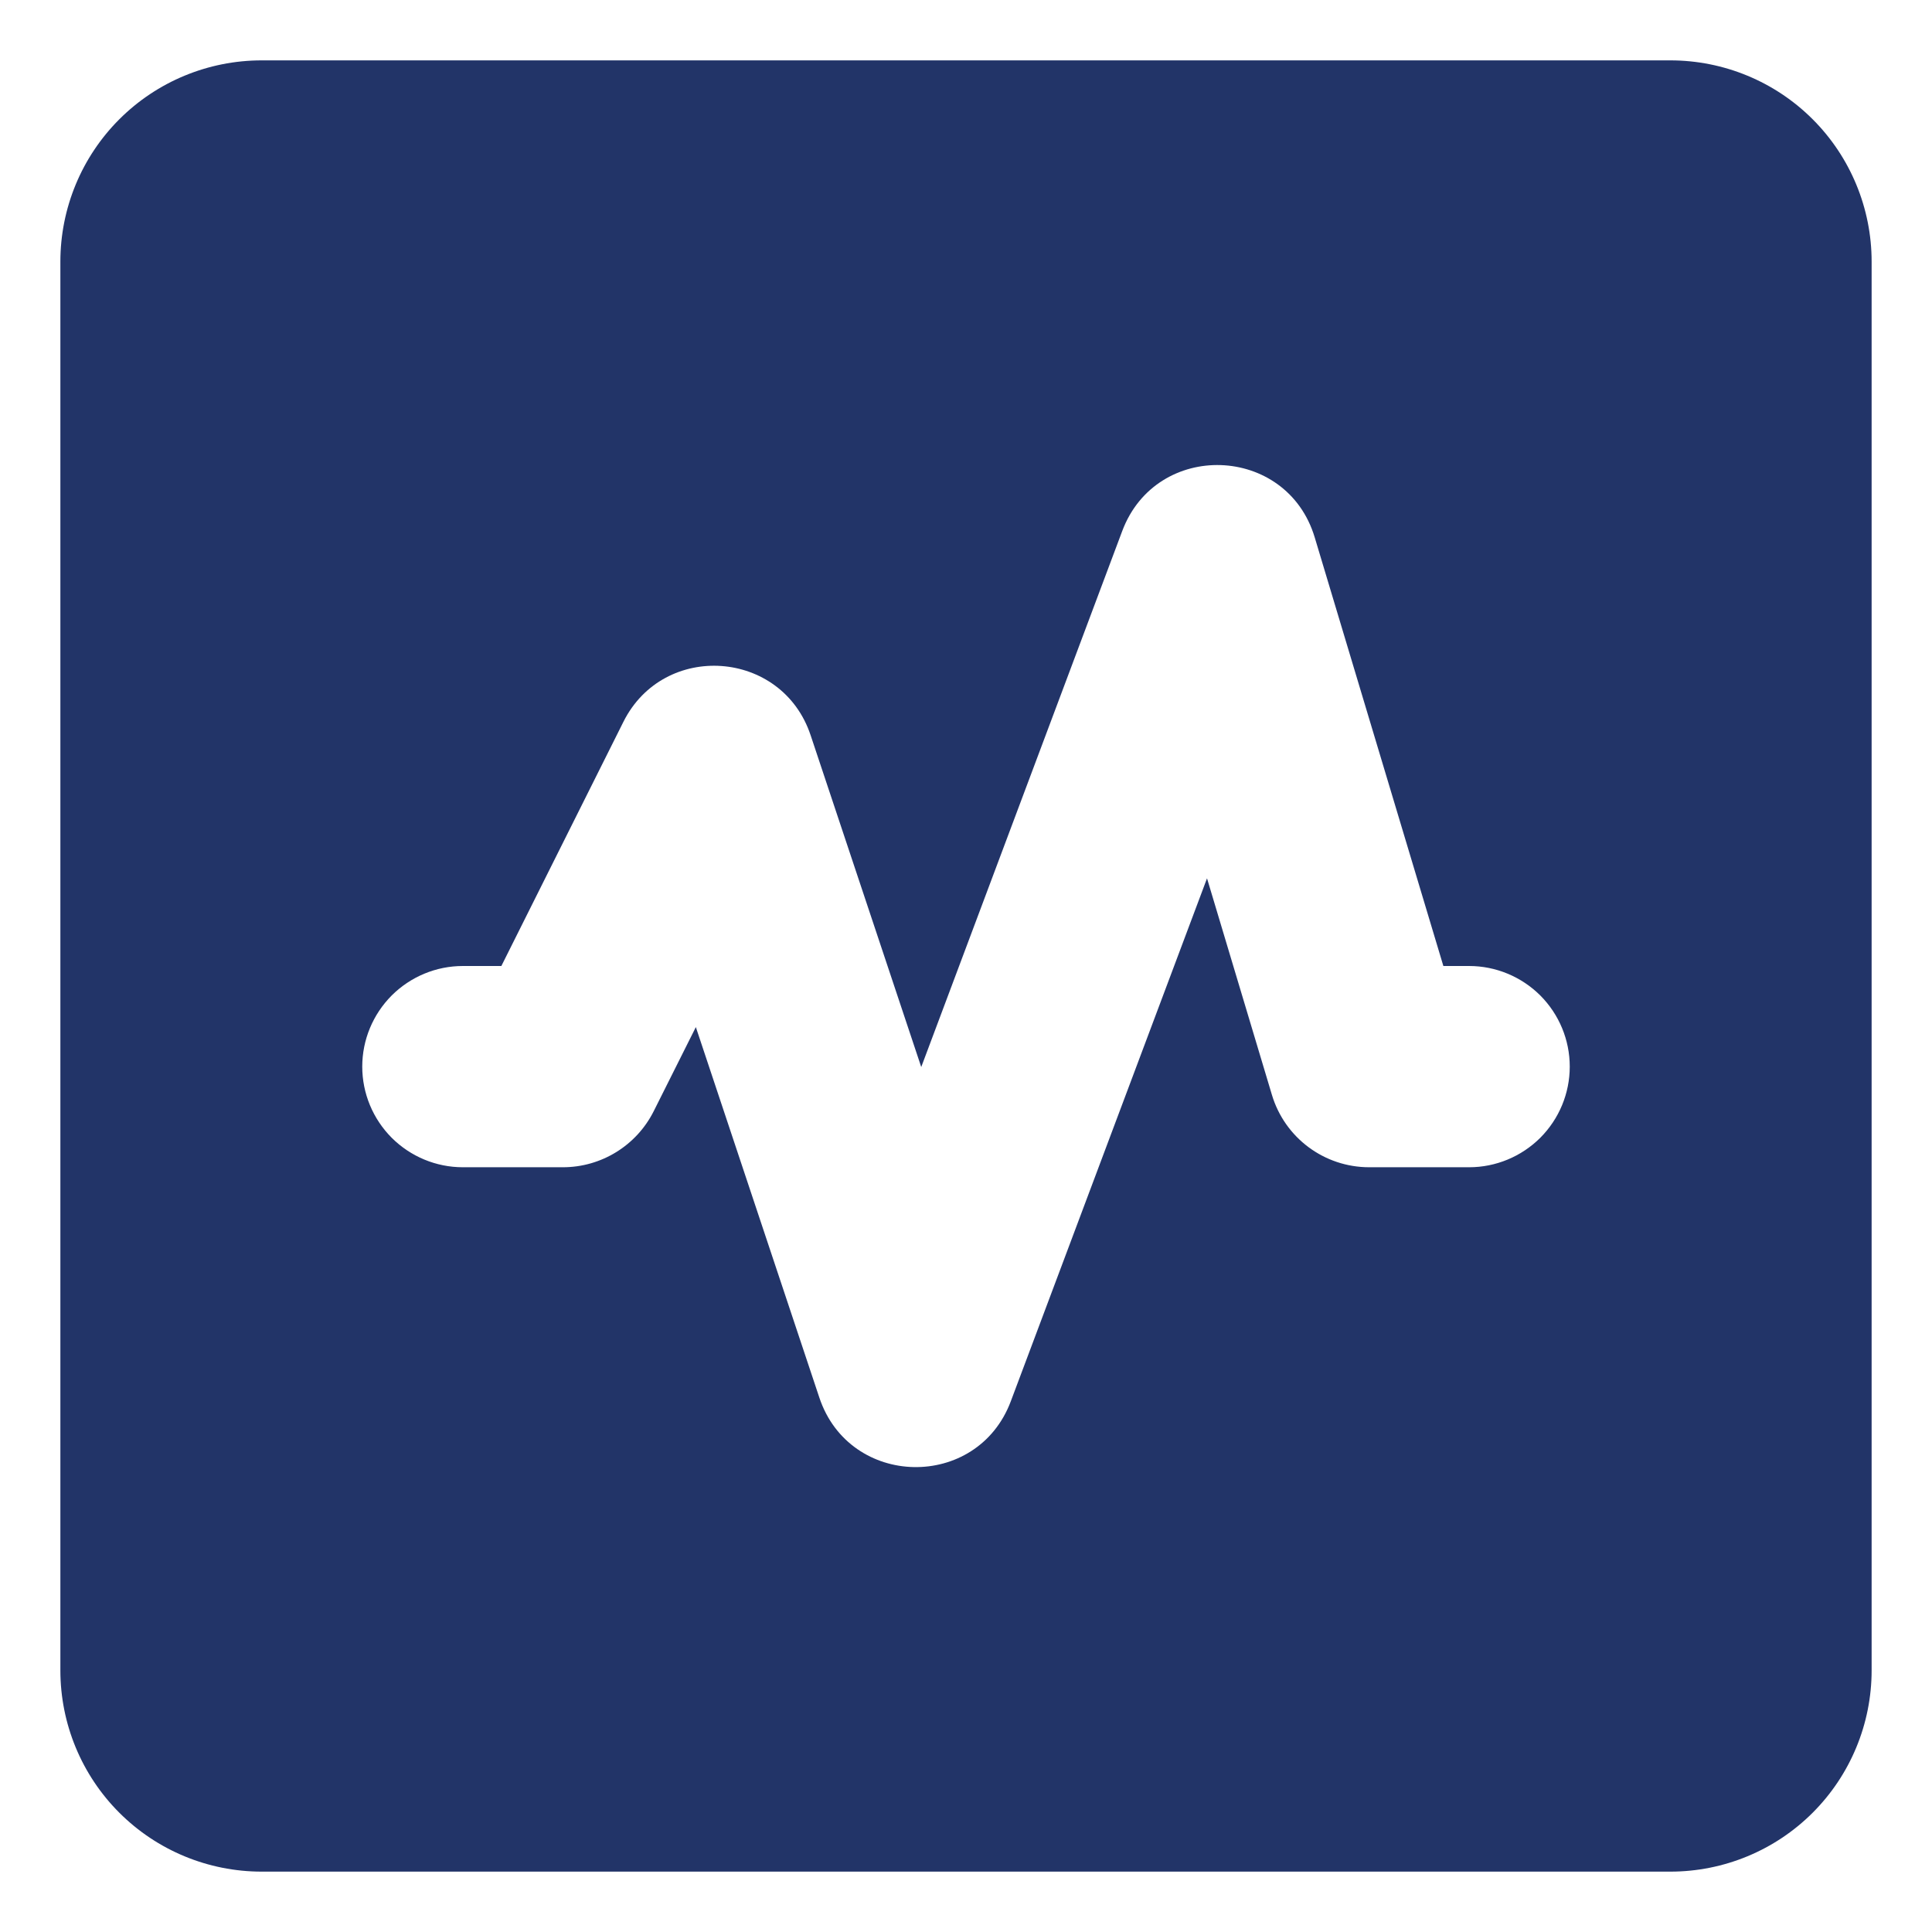 <svg width="24" height="24" viewBox="0 0 24 24" fill="none" xmlns="http://www.w3.org/2000/svg">
<path fill-rule="evenodd" clip-rule="evenodd" d="M3.25 0.75C2.587 0.75 1.951 1.013 1.482 1.482C1.013 1.951 0.75 2.587 0.75 3.25V20.75C0.75 21.413 1.013 22.049 1.482 22.518C1.951 22.987 2.587 23.25 3.25 23.25H20.75C21.413 23.25 22.049 22.987 22.518 22.518C22.987 22.049 23.25 21.413 23.25 20.75V3.25C23.25 2.587 22.987 1.951 22.518 1.482C22.049 1.013 21.413 0.75 20.75 0.75H3.25ZM16.332 6.676C15.985 5.519 14.366 5.464 13.941 6.596L11.444 13.255L10.07 9.134C9.715 8.066 8.246 7.963 7.744 8.967L6.228 12H5.75C5.418 12 5.101 12.132 4.866 12.366C4.632 12.601 4.5 12.918 4.5 13.25C4.5 13.582 4.632 13.899 4.866 14.134C5.101 14.368 5.418 14.5 5.75 14.5H6.992C7.47 14.5 7.907 14.23 8.121 13.803L8.644 12.759L10.178 17.361C10.554 18.49 12.14 18.52 12.557 17.406L14.994 10.911L15.8 13.6C15.96 14.135 16.451 14.5 17.009 14.5H18.25C18.581 14.5 18.899 14.368 19.134 14.134C19.368 13.899 19.5 13.582 19.5 13.25C19.5 12.918 19.368 12.601 19.134 12.366C18.899 12.132 18.581 12 18.25 12H17.93L16.332 6.676Z" fill="#223468"/>
</svg>
